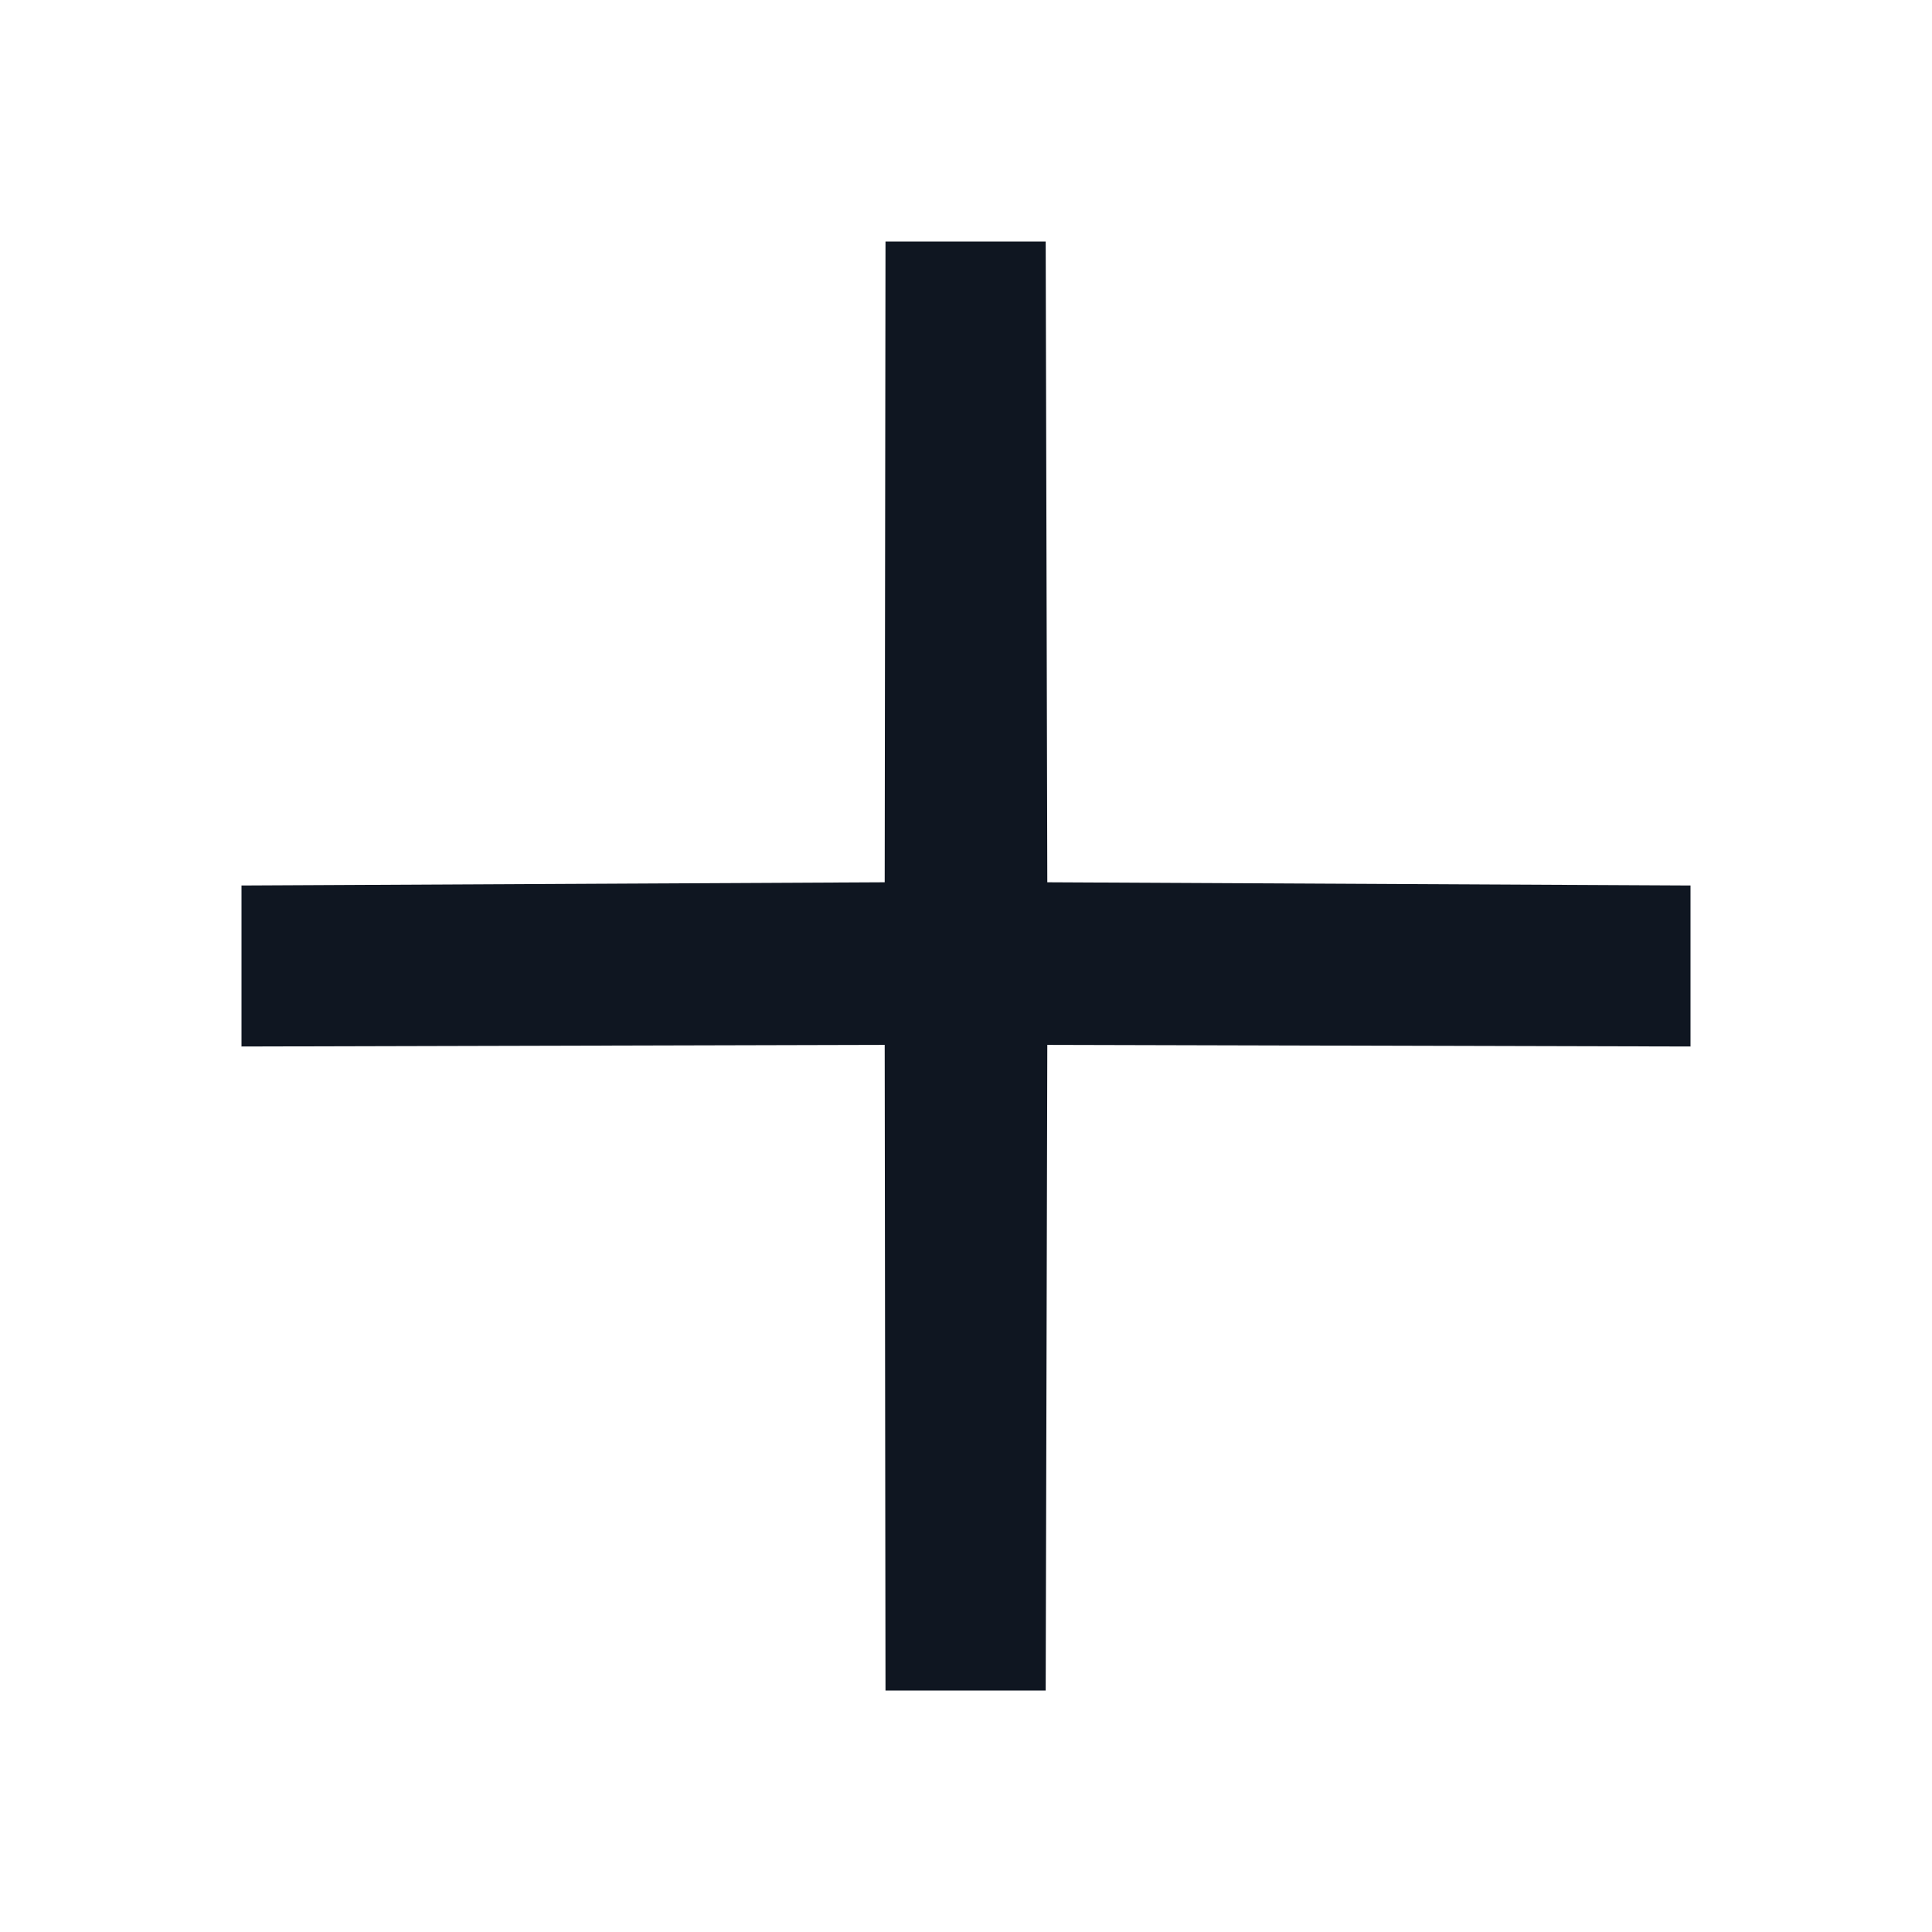 <svg width="24" height="24" viewBox="0 0 24 24" fill="none" xmlns="http://www.w3.org/2000/svg">
<path d="M21 11L13.01 10.96L12.99 3H11L10.99 10.96L3 11V13L10.99 12.98L11 21H12.99L13.01 12.98L21 13V11Z" fill="#0F1621"/>
</svg>
